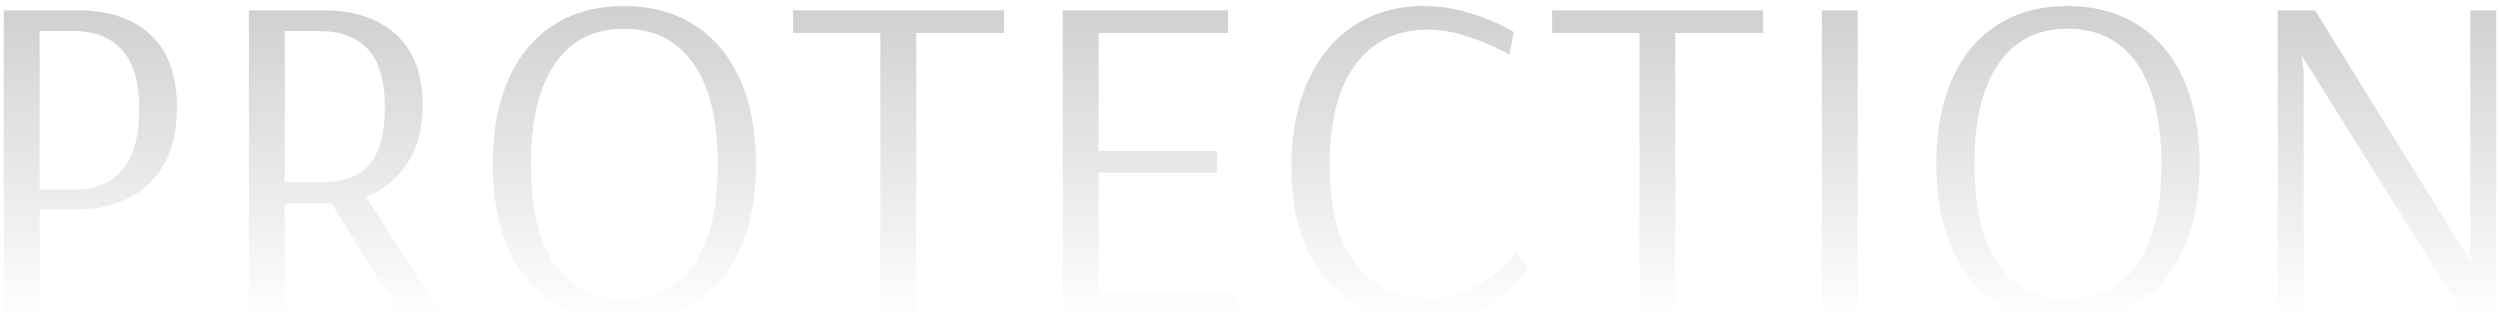 <?xml version="1.0" encoding="UTF-8"?>
<svg width="339px" height="44px" viewBox="0 0 339 44" version="1.1" xmlns="http://www.w3.org/2000/svg" xmlns:xlink="http://www.w3.org/1999/xlink">
    <!-- Generator: Sketch 52.3 (67297) - http://www.bohemiancoding.com/sketch -->
    <title>index_font_PROTECTION</title>
    <desc>Created with Sketch.</desc>
    <defs>
        <linearGradient x1="50%" y1="100%" x2="50%" y2="-438.795%" id="linearGradient-1">
            <stop stop-color="#000000" stop-opacity="0" offset="0%"></stop>
            <stop stop-color="#000000" offset="100%"></stop>
        </linearGradient>
    </defs>
    <g id="index_font_PROTECTION" stroke="none" stroke-width="1" fill="none" fill-rule="evenodd">
        <path d="M0.51,1.4 L10.494,1.4 C14.761,1.4 18.078,2.509 20.446,4.728 C22.814,6.947 23.998,10.232 23.998,14.584 C23.998,17.827 23.358,20.483 22.078,22.552 C20.798,24.621 19.145,26.115 17.118,27.032 C15.091,27.949 12.926,28.408 10.622,28.408 L5.374,28.408 L5.374,43 L0.51,43 L0.51,1.4 Z M9.918,25.72 C15.891,25.72 18.878,22.072 18.878,14.776 C18.878,11.192 18.11,8.536 16.574,6.808 C15.038,5.08 12.841,4.216 9.982,4.216 L5.374,4.216 L5.374,25.72 L9.918,25.72 Z M33.754,1.4 L43.802,1.4 C48.026,1.4 51.333,2.499 53.722,4.696 C56.111,6.893 57.306,10.04 57.306,14.136 C57.306,17.421 56.602,20.109 55.194,22.2 C53.786,24.291 51.93,25.784 49.626,26.68 L60.058,43 L54.49,43 L44.954,27.576 L38.618,27.576 L38.618,43 L33.754,43 L33.754,1.4 Z M43.802,24.696 C46.575,24.696 48.666,23.907 50.074,22.328 C51.482,20.749 52.186,18.083 52.186,14.328 C52.186,7.587 49.199,4.216 43.226,4.216 L38.618,4.216 L38.618,24.696 L43.802,24.696 Z M84.598,43.64 C80.886,43.64 77.697,42.787 75.03,41.08 C72.363,39.373 70.326,36.909 68.918,33.688 C67.51,30.467 66.806,26.659 66.806,22.264 C66.806,17.869 67.51,14.061 68.918,10.84 C70.326,7.619 72.363,5.144 75.03,3.416 C77.697,1.688 80.886,0.824 84.598,0.824 C88.31,0.824 91.51,1.688 94.198,3.416 C96.886,5.144 98.945,7.619 100.374,10.84 C101.803,14.061 102.518,17.869 102.518,22.264 C102.518,26.659 101.803,30.467 100.374,33.688 C98.945,36.909 96.886,39.373 94.198,41.08 C91.51,42.787 88.31,43.64 84.598,43.64 Z M84.598,40.568 C88.694,40.568 91.841,39.011 94.038,35.896 C96.235,32.781 97.334,28.237 97.334,22.264 C97.334,16.333 96.235,11.789 94.038,8.632 C91.841,5.475 88.694,3.896 84.598,3.896 C80.545,3.896 77.43,5.475 75.254,8.632 C73.078,11.789 71.99,16.333 71.99,22.264 C71.99,28.237 73.067,32.781 75.222,35.896 C77.377,39.011 80.502,40.568 84.598,40.568 Z M119.378,43 L119.378,4.472 L107.538,4.472 L107.538,1.4 L136.146,1.4 L136.146,4.472 L124.242,4.472 L124.242,43 L119.378,43 Z M144.11,43 L144.11,1.4 L166.51,1.4 L166.51,4.472 L148.974,4.472 L148.974,20.472 L165.038,20.472 L165.038,23.416 L148.974,23.416 L148.974,39.928 L167.918,39.928 L167.918,43 L144.11,43 Z M193.354,43.64 C187.594,43.64 183.114,41.773 179.914,38.04 C176.714,34.307 175.114,29.155 175.114,22.584 C175.114,18.189 175.85,14.349 177.322,11.064 C178.794,7.779 180.885,5.251 183.594,3.48 C186.303,1.709 189.45,0.824 193.034,0.824 C194.997,0.824 196.885,1.08 198.698,1.592 C200.511,2.104 202.058,2.68 203.338,3.32 C204.618,3.96 205.258,4.301 205.258,4.344 L204.682,7.416 C204.682,7.373 204.063,7.053 202.826,6.456 C201.589,5.859 200.149,5.304 198.506,4.792 C196.863,4.28 195.21,4.024 193.546,4.024 C189.407,4.024 186.165,5.592 183.818,8.728 C181.471,11.864 180.298,16.44 180.298,22.456 C180.298,28.387 181.493,32.867 183.882,35.896 C186.271,38.925 189.621,40.44 193.93,40.44 C196.191,40.44 198.175,39.971 199.882,39.032 C201.589,38.093 202.943,37.091 203.946,36.024 C204.949,34.957 205.45,34.339 205.45,34.168 L207.242,36.216 C207.242,36.429 206.687,37.165 205.578,38.424 C204.469,39.683 202.879,40.867 200.81,41.976 C198.741,43.085 196.255,43.64 193.354,43.64 Z M222.31,43 L222.31,4.472 L210.47,4.472 L210.47,1.4 L239.078,1.4 L239.078,4.472 L227.174,4.472 L227.174,43 L222.31,43 Z M247.042,43 L247.042,1.4 L251.906,1.4 L251.906,43 L247.042,43 Z M280.35,43.64 C276.638,43.64 273.449,42.787 270.782,41.08 C268.115,39.373 266.078,36.909 264.67,33.688 C263.262,30.467 262.558,26.659 262.558,22.264 C262.558,17.869 263.262,14.061 264.67,10.84 C266.078,7.619 268.115,5.144 270.782,3.416 C273.449,1.688 276.638,0.824 280.35,0.824 C284.062,0.824 287.262,1.688 289.95,3.416 C292.638,5.144 294.697,7.619 296.126,10.84 C297.555,14.061 298.27,17.869 298.27,22.264 C298.27,26.659 297.555,30.467 296.126,33.688 C294.697,36.909 292.638,39.373 289.95,41.08 C287.262,42.787 284.062,43.64 280.35,43.64 Z M280.35,40.568 C284.446,40.568 287.593,39.011 289.79,35.896 C291.987,32.781 293.086,28.237 293.086,22.264 C293.086,16.333 291.987,11.789 289.79,8.632 C287.593,5.475 284.446,3.896 280.35,3.896 C276.297,3.896 273.182,5.475 271.006,8.632 C268.83,11.789 267.742,16.333 267.742,22.264 C267.742,28.237 268.819,32.781 270.974,35.896 C273.129,39.011 276.254,40.568 280.35,40.568 Z M308.858,43 L308.858,1.4 L313.914,1.4 L335.162,35.704 L334.97,34.168 L334.97,1.4 L338.49,1.4 L338.49,43 L334.266,43 L312.122,7.544 L312.058,7.544 L312.378,9.528 L312.378,43 L308.858,43 Z" id="PROTECTION" fill="url(#linearGradient-1)"></path>
    </g>
</svg>